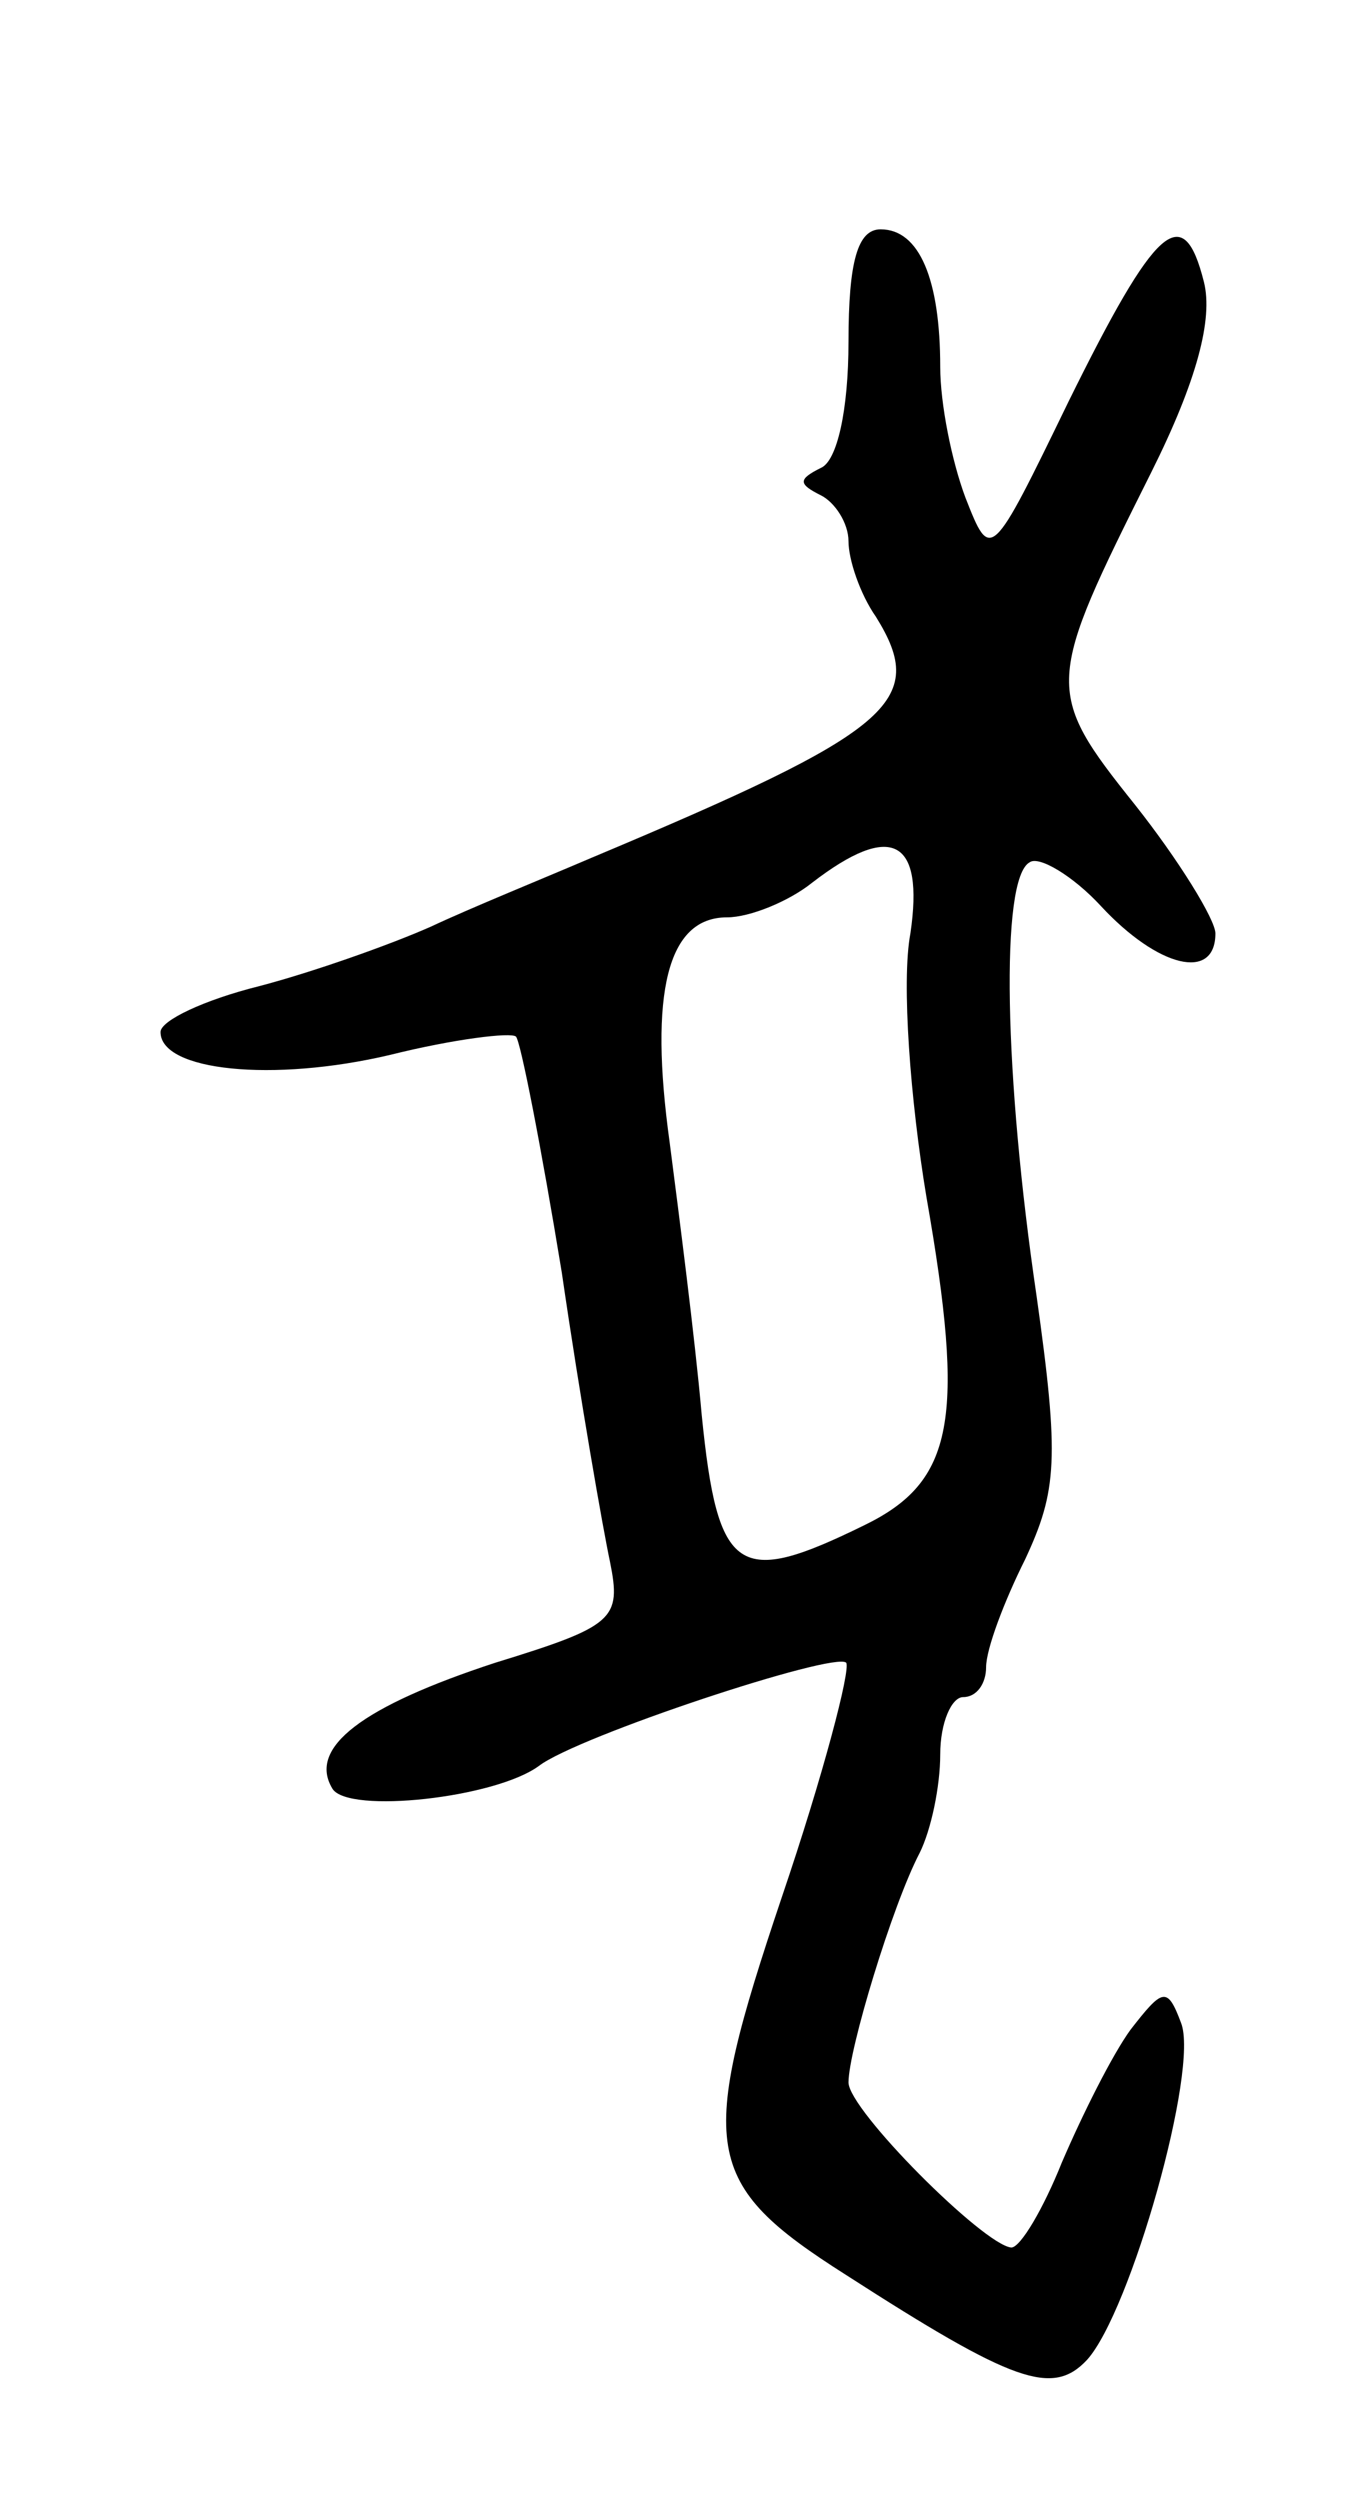 <svg version="1.0" xmlns="http://www.w3.org/2000/svg"
 width="59pt" height="109pt" viewBox="0 0 59 109"
 preserveAspectRatio="xMidYMid meet">
<g transform="translate(0,109) scale(0.1,-0.1)"
fill="#000000" stroke="none">
<path d="M370 941 c0 -30 -5 -52 -12 -55 -10 -5 -10 -7 0 -12 6 -3 12 -12 12
-20 0 -8 5 -23 12 -33 23 -37 7 -50 -124 -105 -21 -9 -53 -22 -70 -30 -18 -8
-52 -20 -75 -26 -24 -6 -43 -15 -43 -20 0 -17 49 -22 100 -10 28 7 53 10 55 8
2 -2 11 -48 20 -103 8 -55 18 -112 21 -126 5 -25 2 -28 -50 -44 -58 -19 -82
-37 -71 -55 7 -11 71 -4 90 10 17 13 129 50 134 45 2 -3 -10 -49 -28 -102 -37
-110 -35 -125 28 -165 73 -47 90 -53 105 -37 19 21 49 127 41 147 -6 16 -8 15
-22 -3 -8 -11 -21 -37 -30 -58 -8 -20 -18 -37 -22 -37 -12 1 -71 60 -71 72 0
14 19 77 31 100 5 10 9 29 9 43 0 14 5 25 10 25 6 0 10 6 10 13 0 8 8 29 17
47 14 30 15 44 5 115 -14 95 -16 182 -3 189 4 3 19 -6 31 -19 25 -27 50 -33
50 -12 0 6 -16 32 -35 56 -40 50 -39 53 7 145 20 40 27 67 23 83 -9 36 -21 25
-59 -52 -34 -70 -34 -70 -45 -42 -6 16 -11 41 -11 57 0 38 -9 60 -26 60 -10 0
-14 -14 -14 -49z m27 -258 c-4 -21 0 -73 7 -115 17 -97 12 -124 -27 -143 -55
-27 -64 -22 -71 48 -3 34 -10 88 -14 119 -9 65 -1 98 25 98 10 0 27 7 37 15
35 27 49 19 43 -22z"/>
</g>
</svg>

